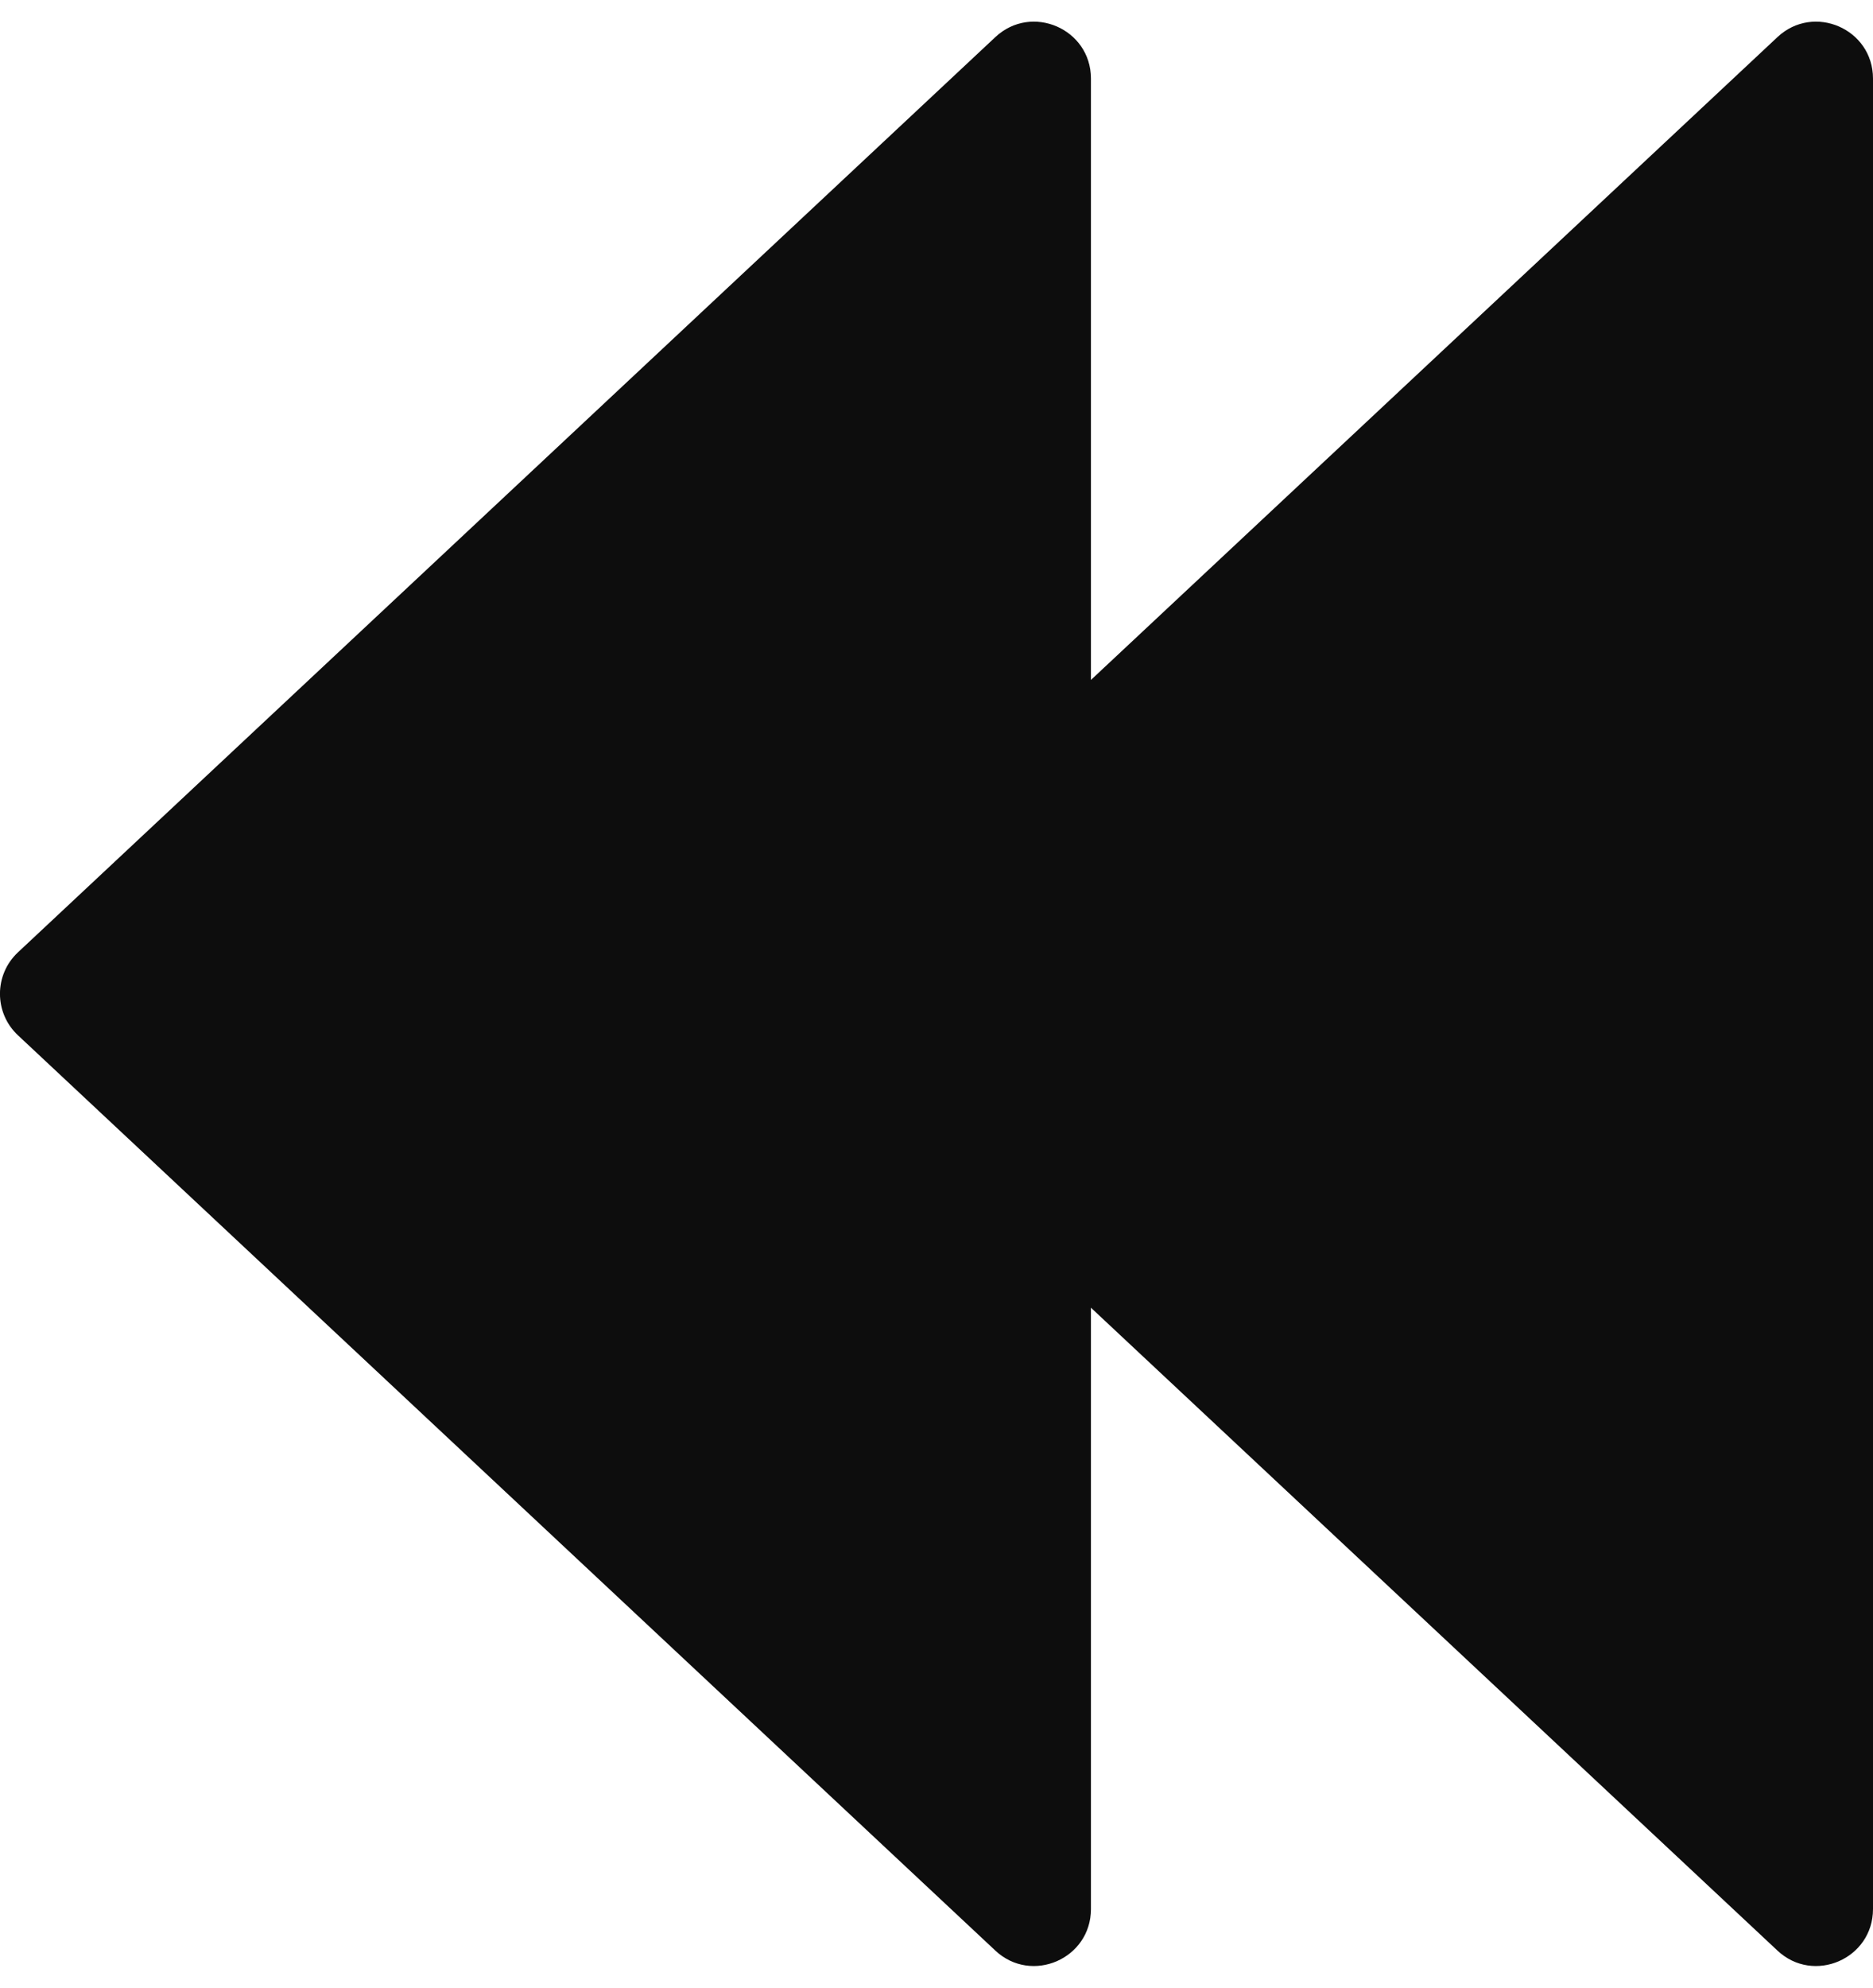 <svg width="33" height="35" viewBox="0 0 33 35" fill="none" xmlns="http://www.w3.org/2000/svg">
<path d="M14.095 18.23C13.673 17.835 13.673 17.165 14.095 16.77L31.317 0.653C31.956 0.055 33 0.508 33 1.383V33.617C33 34.492 31.956 34.946 31.317 34.348L14.095 18.23Z" fill="#0D0D0D"/>
<path d="M0.316 18.23C-0.106 17.835 -0.106 17.165 0.316 16.77L17.537 0.653C18.176 0.055 19.221 0.508 19.221 1.383V33.617C19.221 34.492 18.176 34.946 17.537 34.348L0.316 18.23Z" fill="#0D0D0D"/>
</svg>
